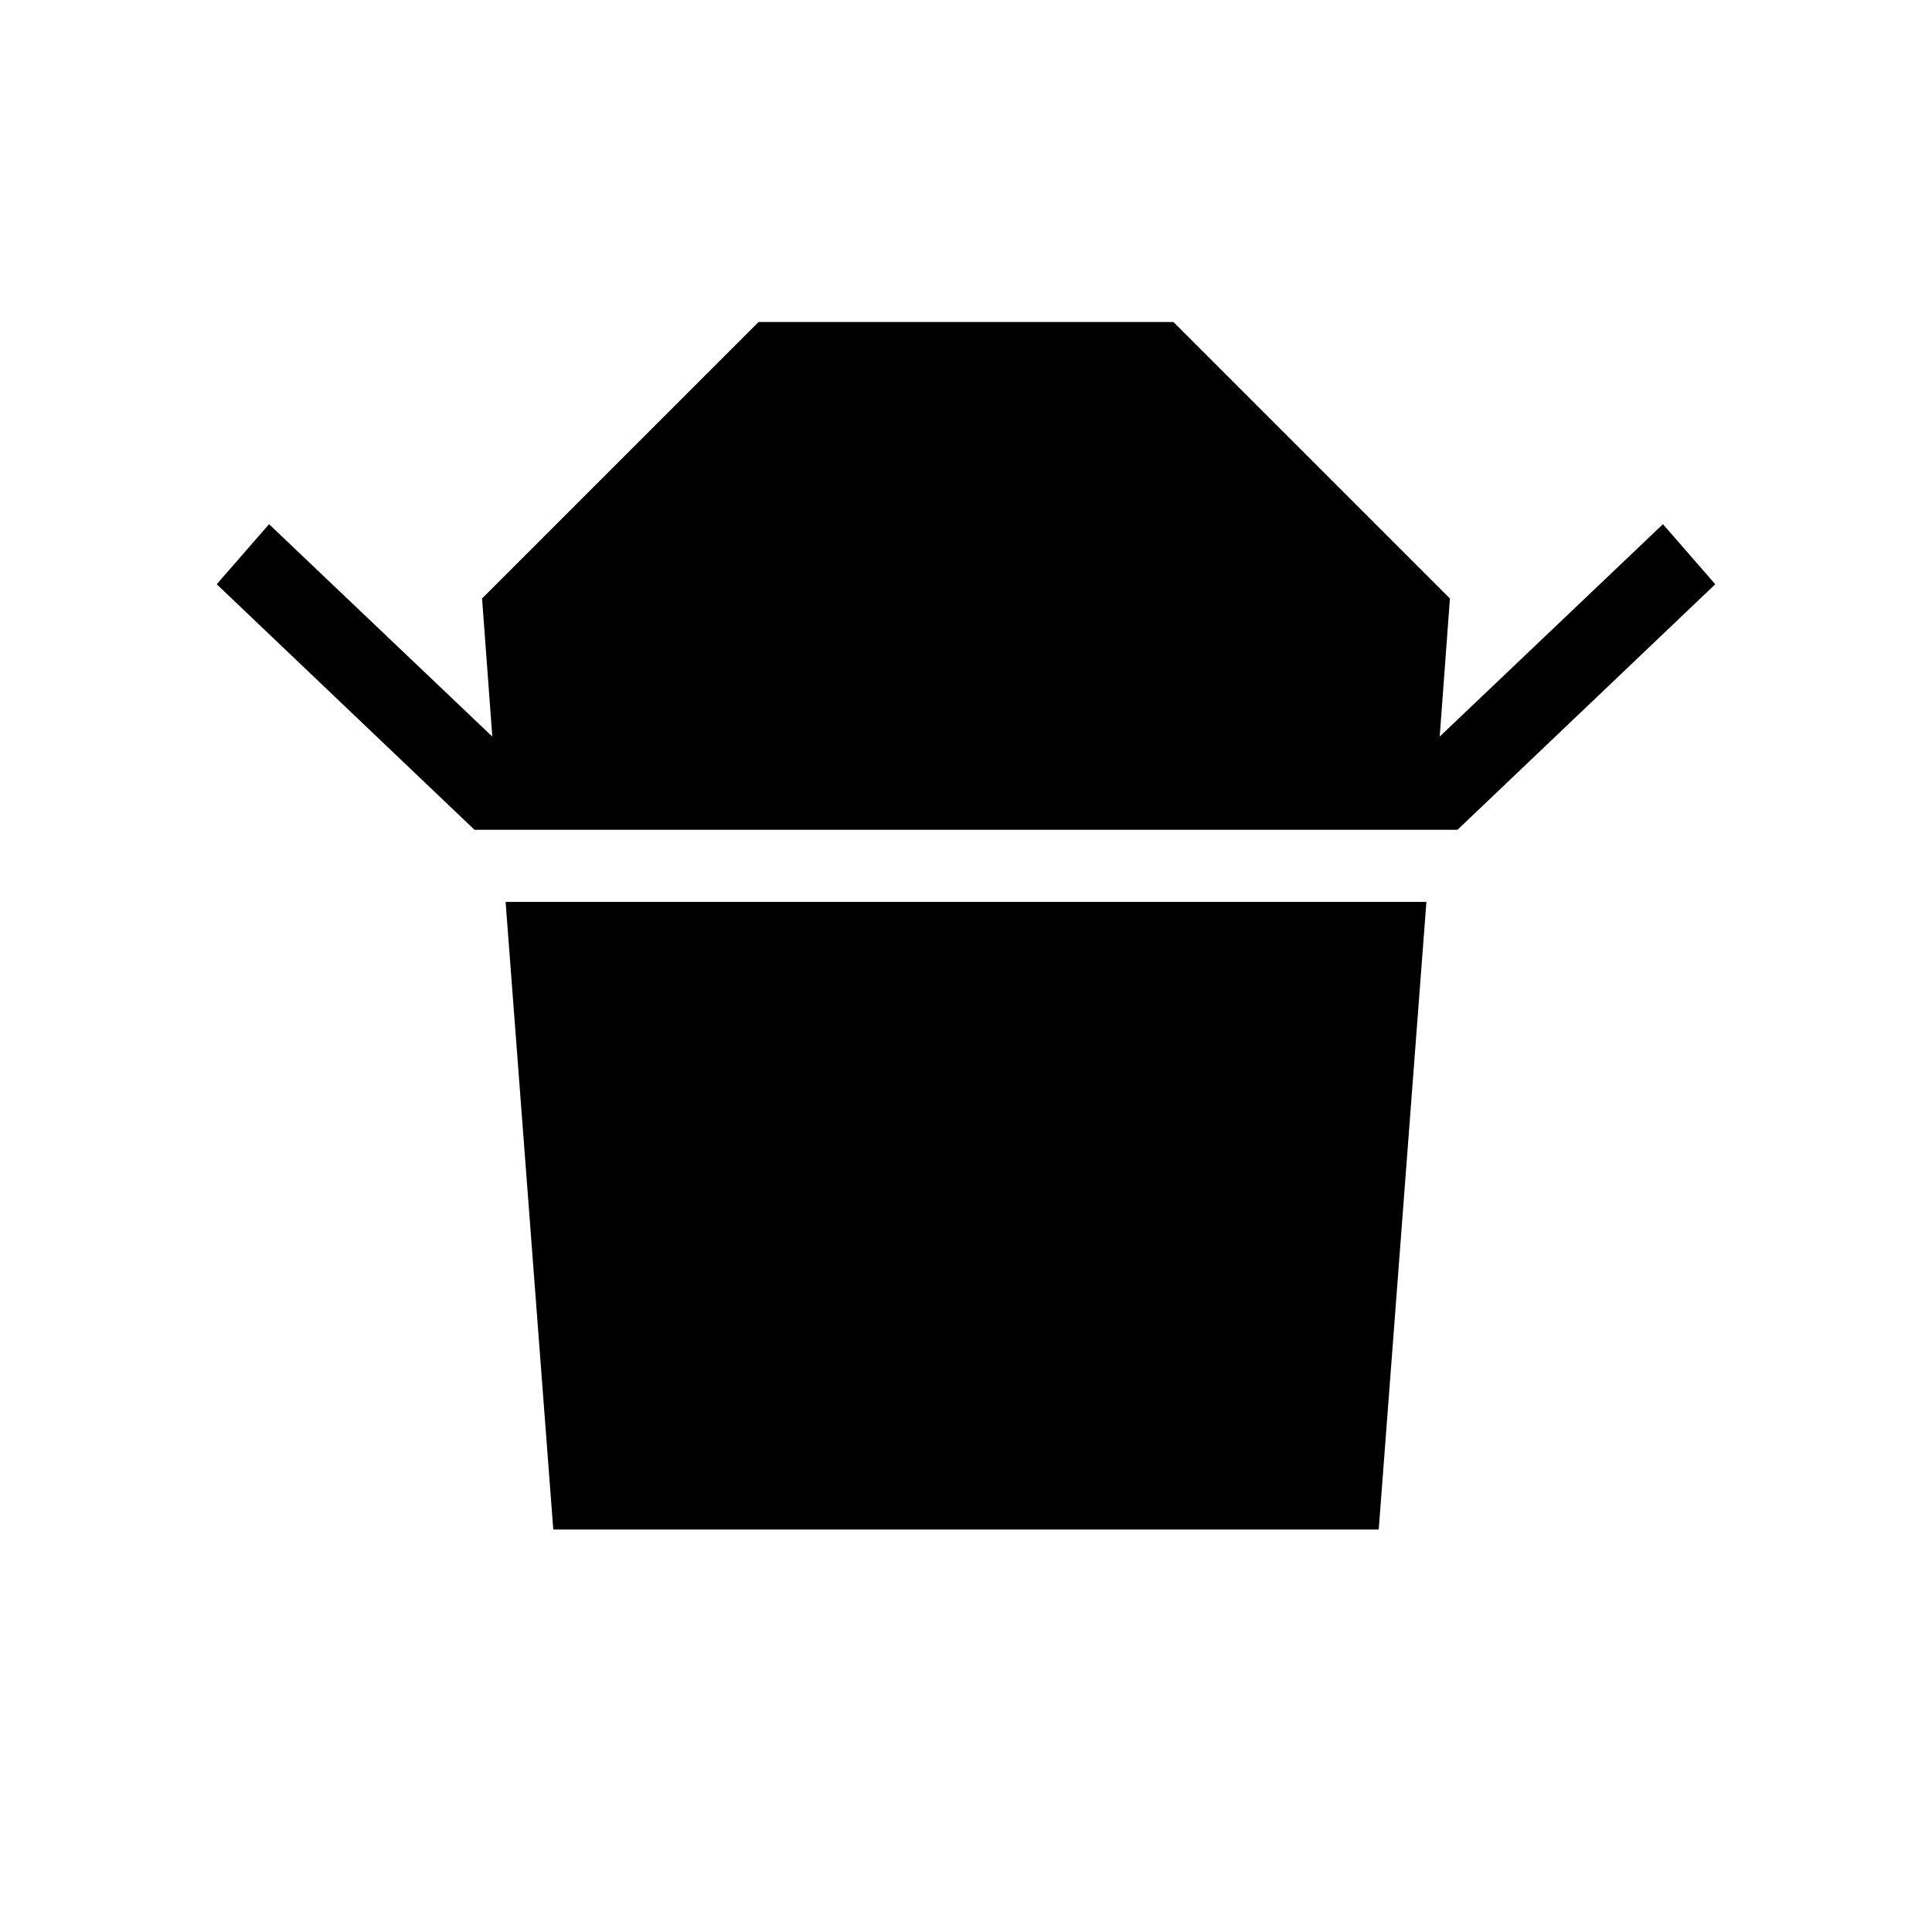 <svg xmlns="http://www.w3.org/2000/svg" height="24" viewBox="0 -960 960 960" width="24"><path d="m235.77-547.69-128.08-122 26-29.85L244.62-594l-5.08-68.62L376.92-800h206.16l137.38 137.38-5.08 68.62 110.93-105.54 26 29.85-128.08 122H235.77ZM274.92-200l-23.69-311.85h457.54L685.08-200H274.92Z"/></svg>